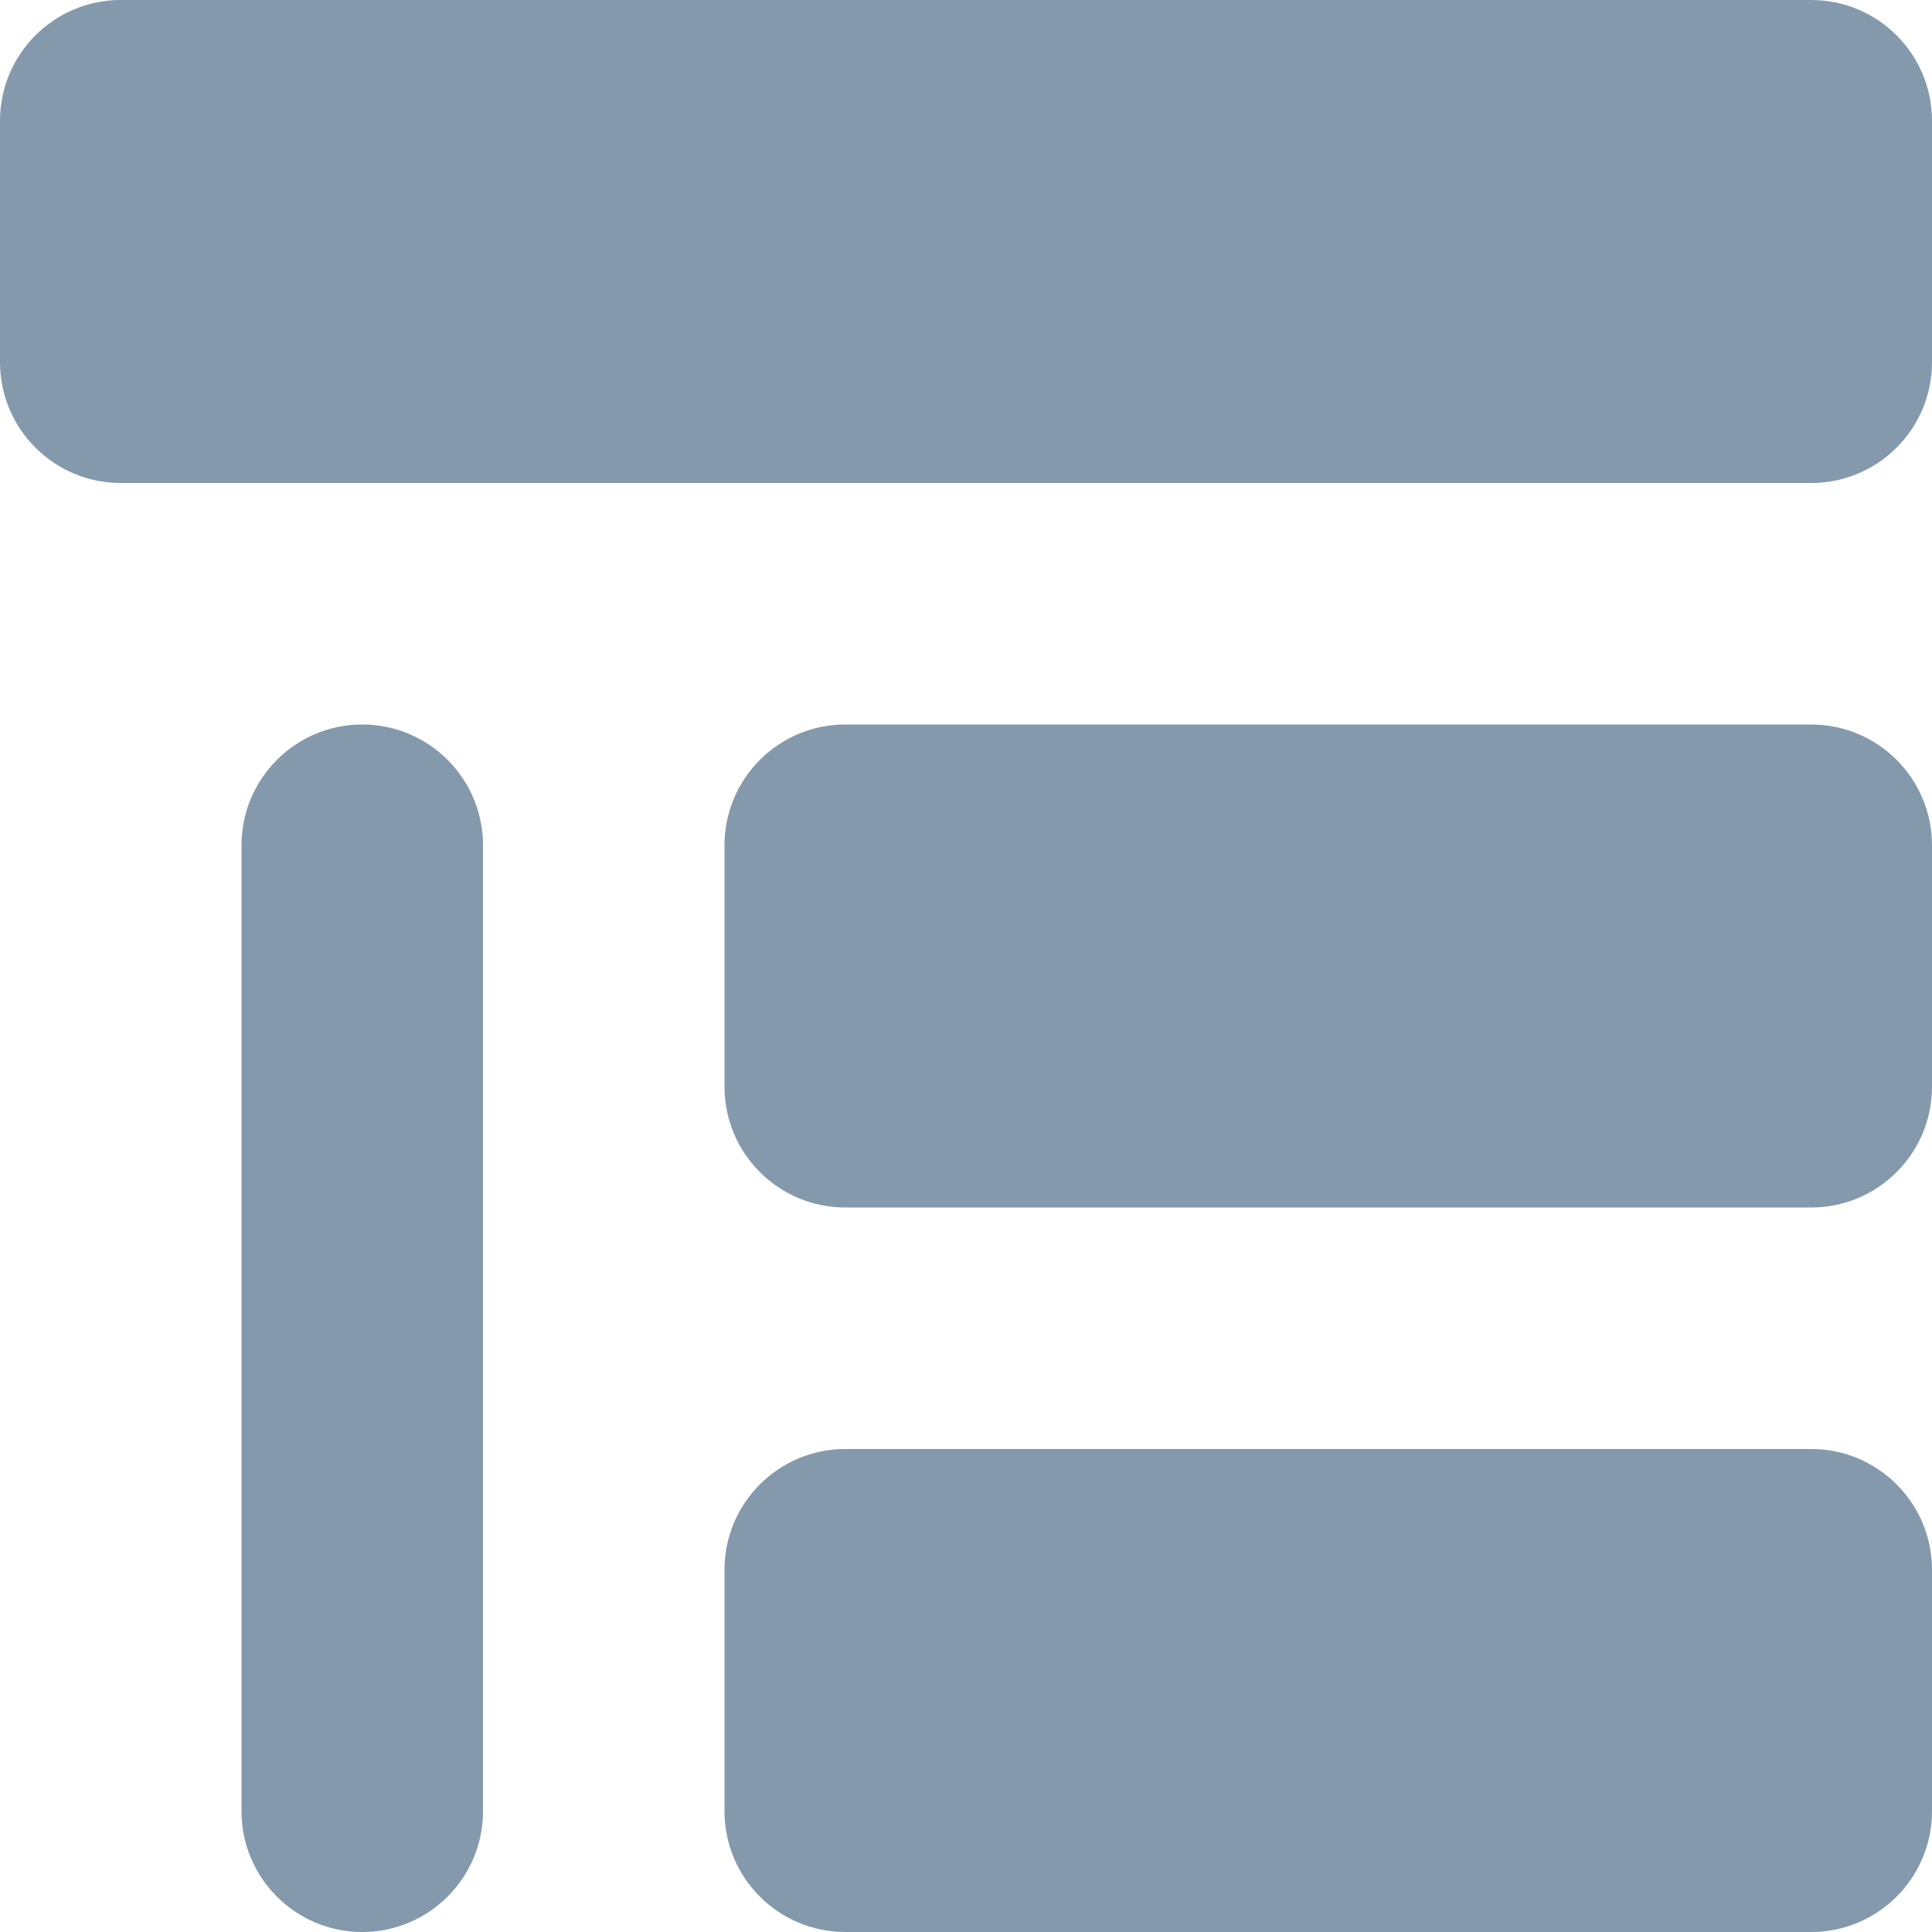 <svg width="16" height="16" viewBox="0 0 16 16" fill="none" xmlns="http://www.w3.org/2000/svg">
<path fill-rule="evenodd" clip-rule="evenodd" d="M15 12C15.552 12 16 12.448 16 13V15C16 15.552 15.552 16 15 16H7C6.448 16 6 15.552 6 15V13C6 12.448 6.448 12 7 12H15ZM3 6C3.552 6 4 6.448 4 7V15C4 15.552 3.552 16 3 16C2.448 16 2 15.552 2 15V7C2 6.448 2.448 6 3 6ZM15 6C15.552 6 16 6.448 16 7V9C16 9.552 15.552 10 15 10H7C6.448 10 6 9.552 6 9V7C6 6.448 6.448 6 7 6H15ZM15 0C15.552 0 16 0.448 16 1V3C16 3.552 15.552 4 15 4H1C0.448 4 0 3.552 0 3V1C0 0.448 0.448 0 1 0H15Z" fill="#8599AD"/>
</svg>
